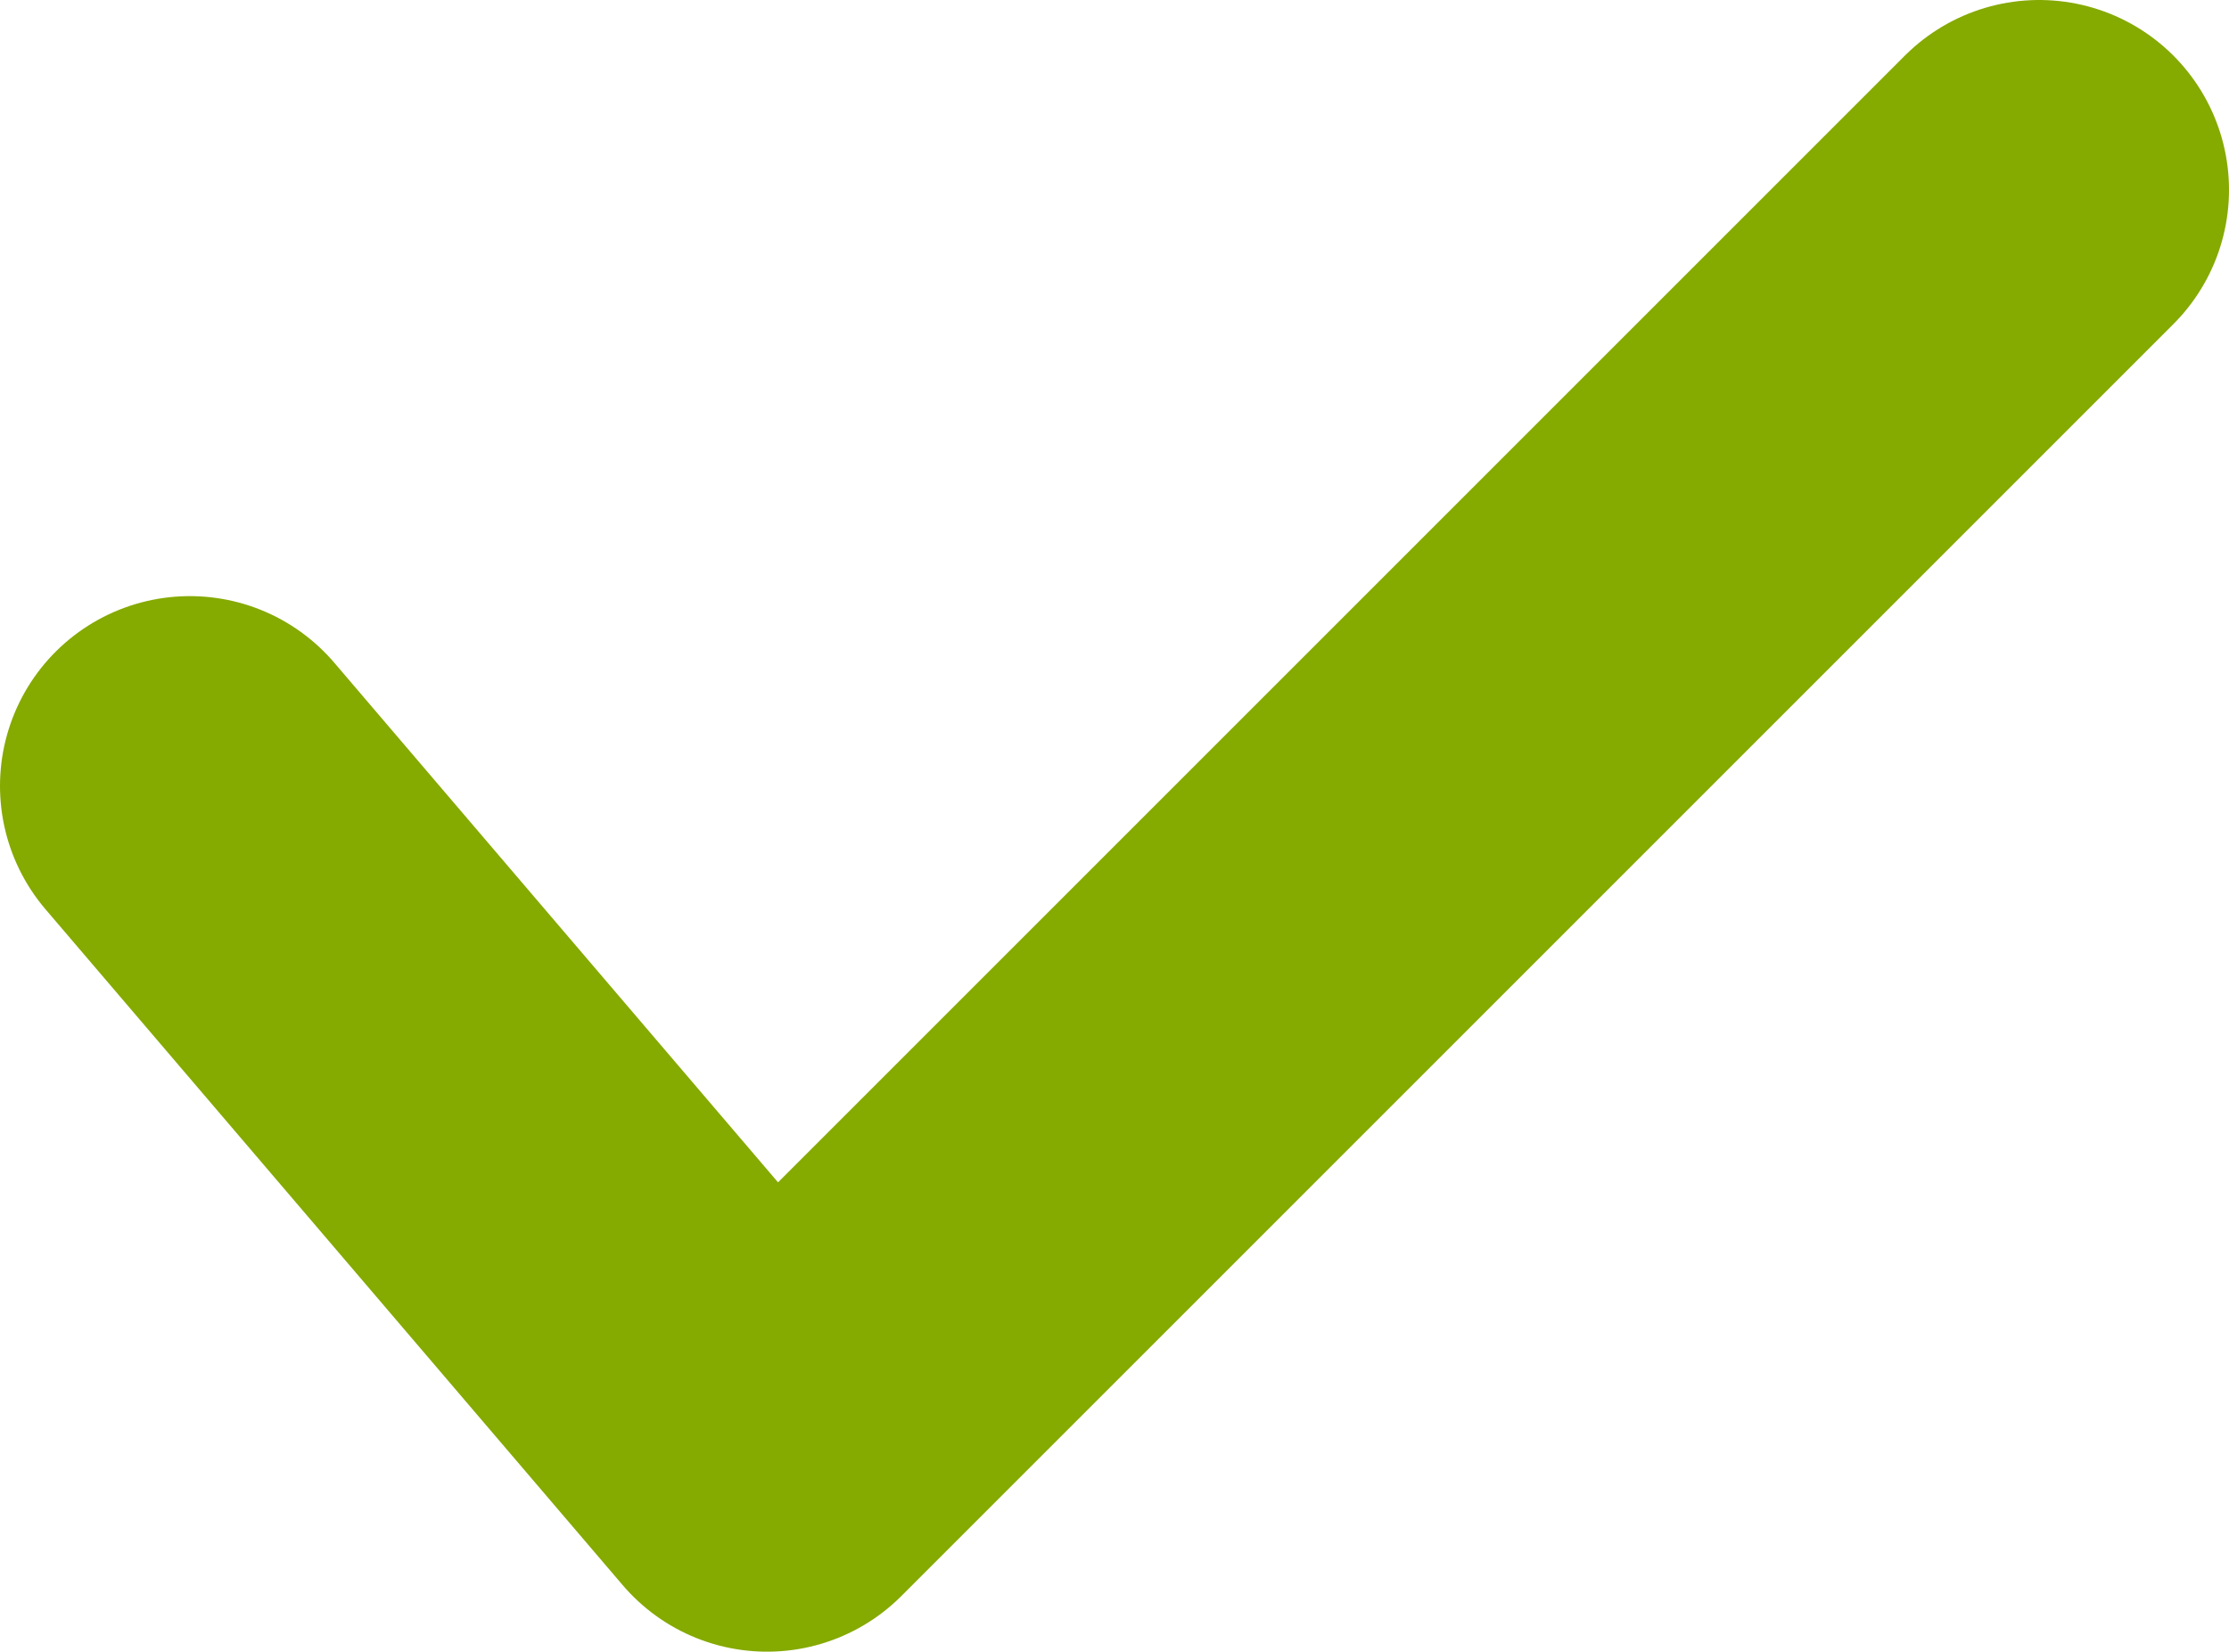 <!-- Generator: Adobe Illustrator 19.1.0, SVG Export Plug-In  -->
<svg version="1.1"
   xmlns="http://www.w3.org/2000/svg" xmlns:xlink="http://www.w3.org/1999/xlink" xmlns:a="http://ns.adobe.com/AdobeSVGViewerExtensions/3.0/"
   x="0px" y="0px" width="58.7px" height="43.5px" viewBox="0 0 58.7 43.5" style="enable-background:new 0 0 58.7 43.5;"
   xml:space="preserve">
<style type="text/css">
  .st0{fill:none;stroke:#85AA00;stroke-width:10;stroke-linecap:round;stroke-linejoin:round;stroke-miterlimit:10;}
</style>
<defs>
</defs>
<polyline class="st0" points="5,20.7 20.2,38.5 53.7,5 "/>
</svg>
